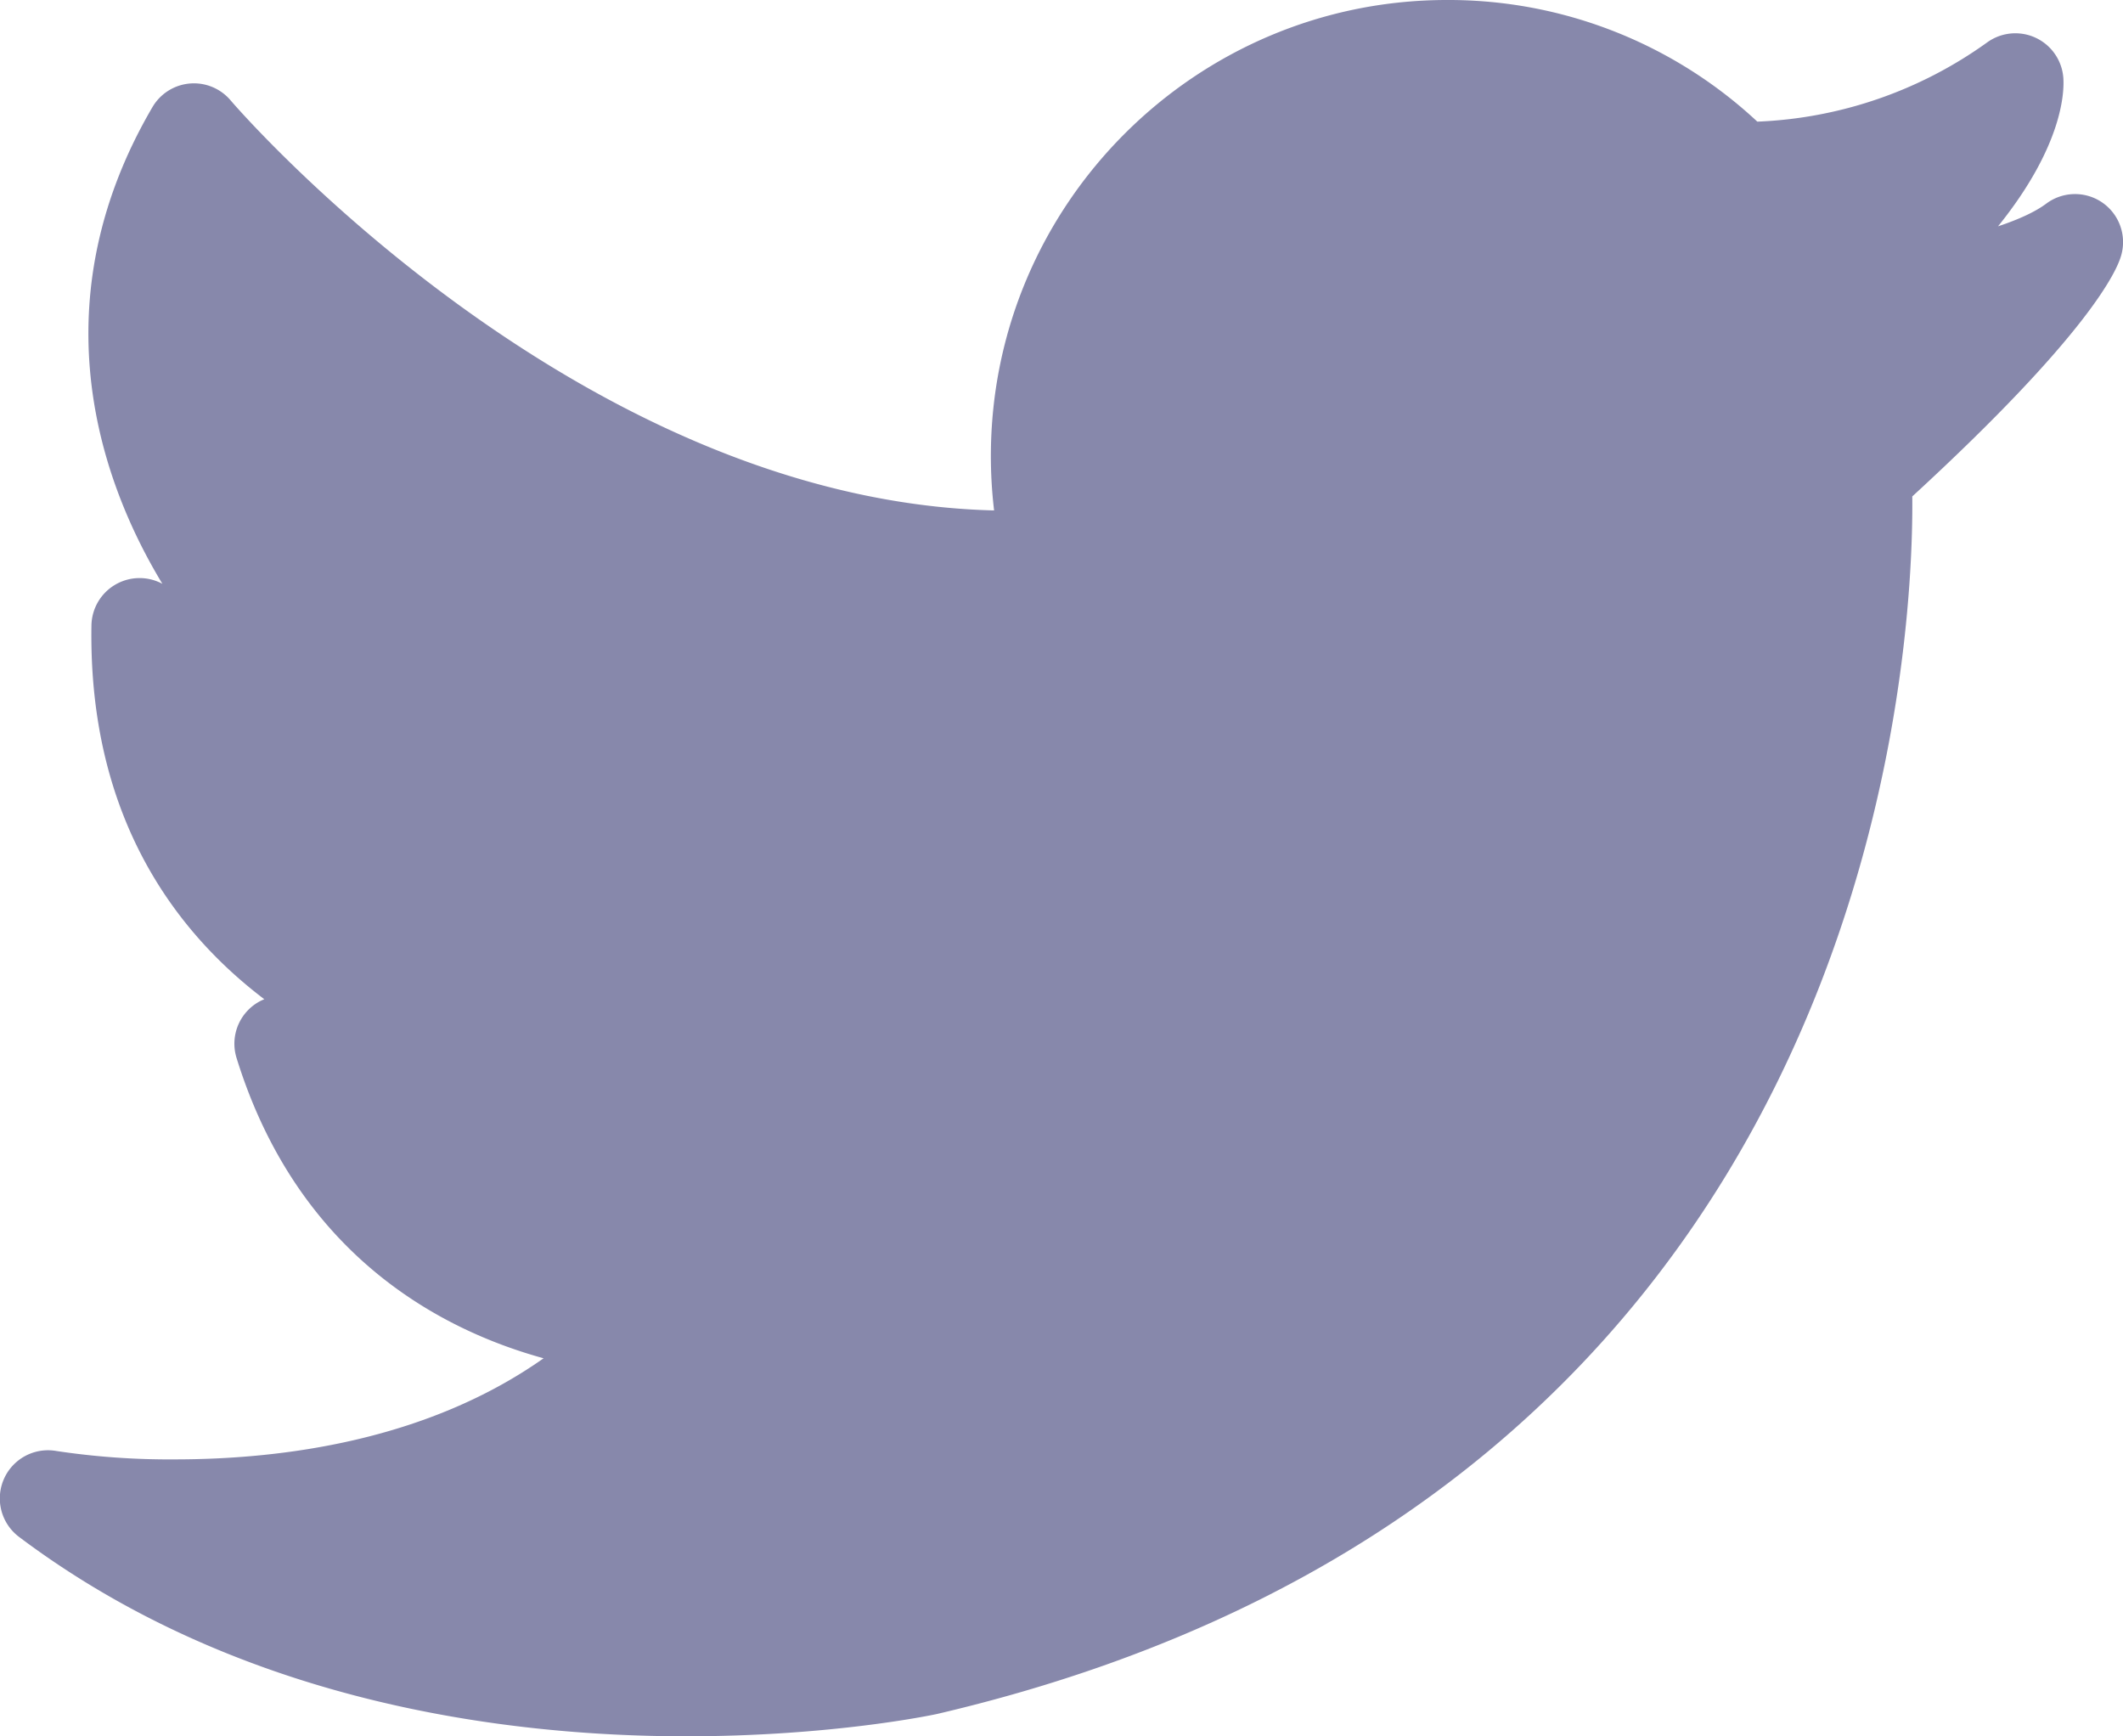 <svg xmlns="http://www.w3.org/2000/svg" viewBox="0 0 611.98 500.41"><defs><style>.cls-1{fill:#8788ab}</style></defs><g id="Layer_2" data-name="Layer 2"><g id="Capa_1" data-name="Capa 1"><path class="cls-1" d="M606 58.37a13.86 13.86 0 0 0-16.14.32c-3.29 2.46-8.19 4.64-13.9 6.54 18.82-23.35 19.1-38.95 18.82-42.79a13.87 13.87 0 0 0-21.9-10.26 121.77 121.77 0 0 1-66.31 22.88A130.48 130.48 0 0 0 417.11 0c-72.49 0-131.48 59-131.48 131.45a132.07 132.07 0 0 0 .93 15.67c-121-3-219.1-117-220.09-118.2a13.85 13.85 0 0 0-22.55 2c-30.79 52.6-18.22 102.47 2.89 137.35a13.88 13.88 0 0 0-20.45 12c-.9 55.28 24.36 88.43 49.83 107.73a13.68 13.68 0 0 0-5 3.48 13.85 13.85 0 0 0-3 13.45c17.71 57.13 59.31 78.54 88.51 86.56-33.48 23.6-74.89 29.14-106.36 29.14a218.44 218.44 0 0 1-34.08-2.42A13.88 13.88 0 0 0 5.53 443c63.15 47.47 139.4 57.44 192.25 57.44 41.78 0 70.81-6.1 72.28-6.42 271.3-63.35 281.61-306.62 281.18-350.94 50.85-46.73 59-65 60.23-69.51a13.86 13.86 0 0 0-5.47-15.2z" id="twitter"/></g></g></svg>